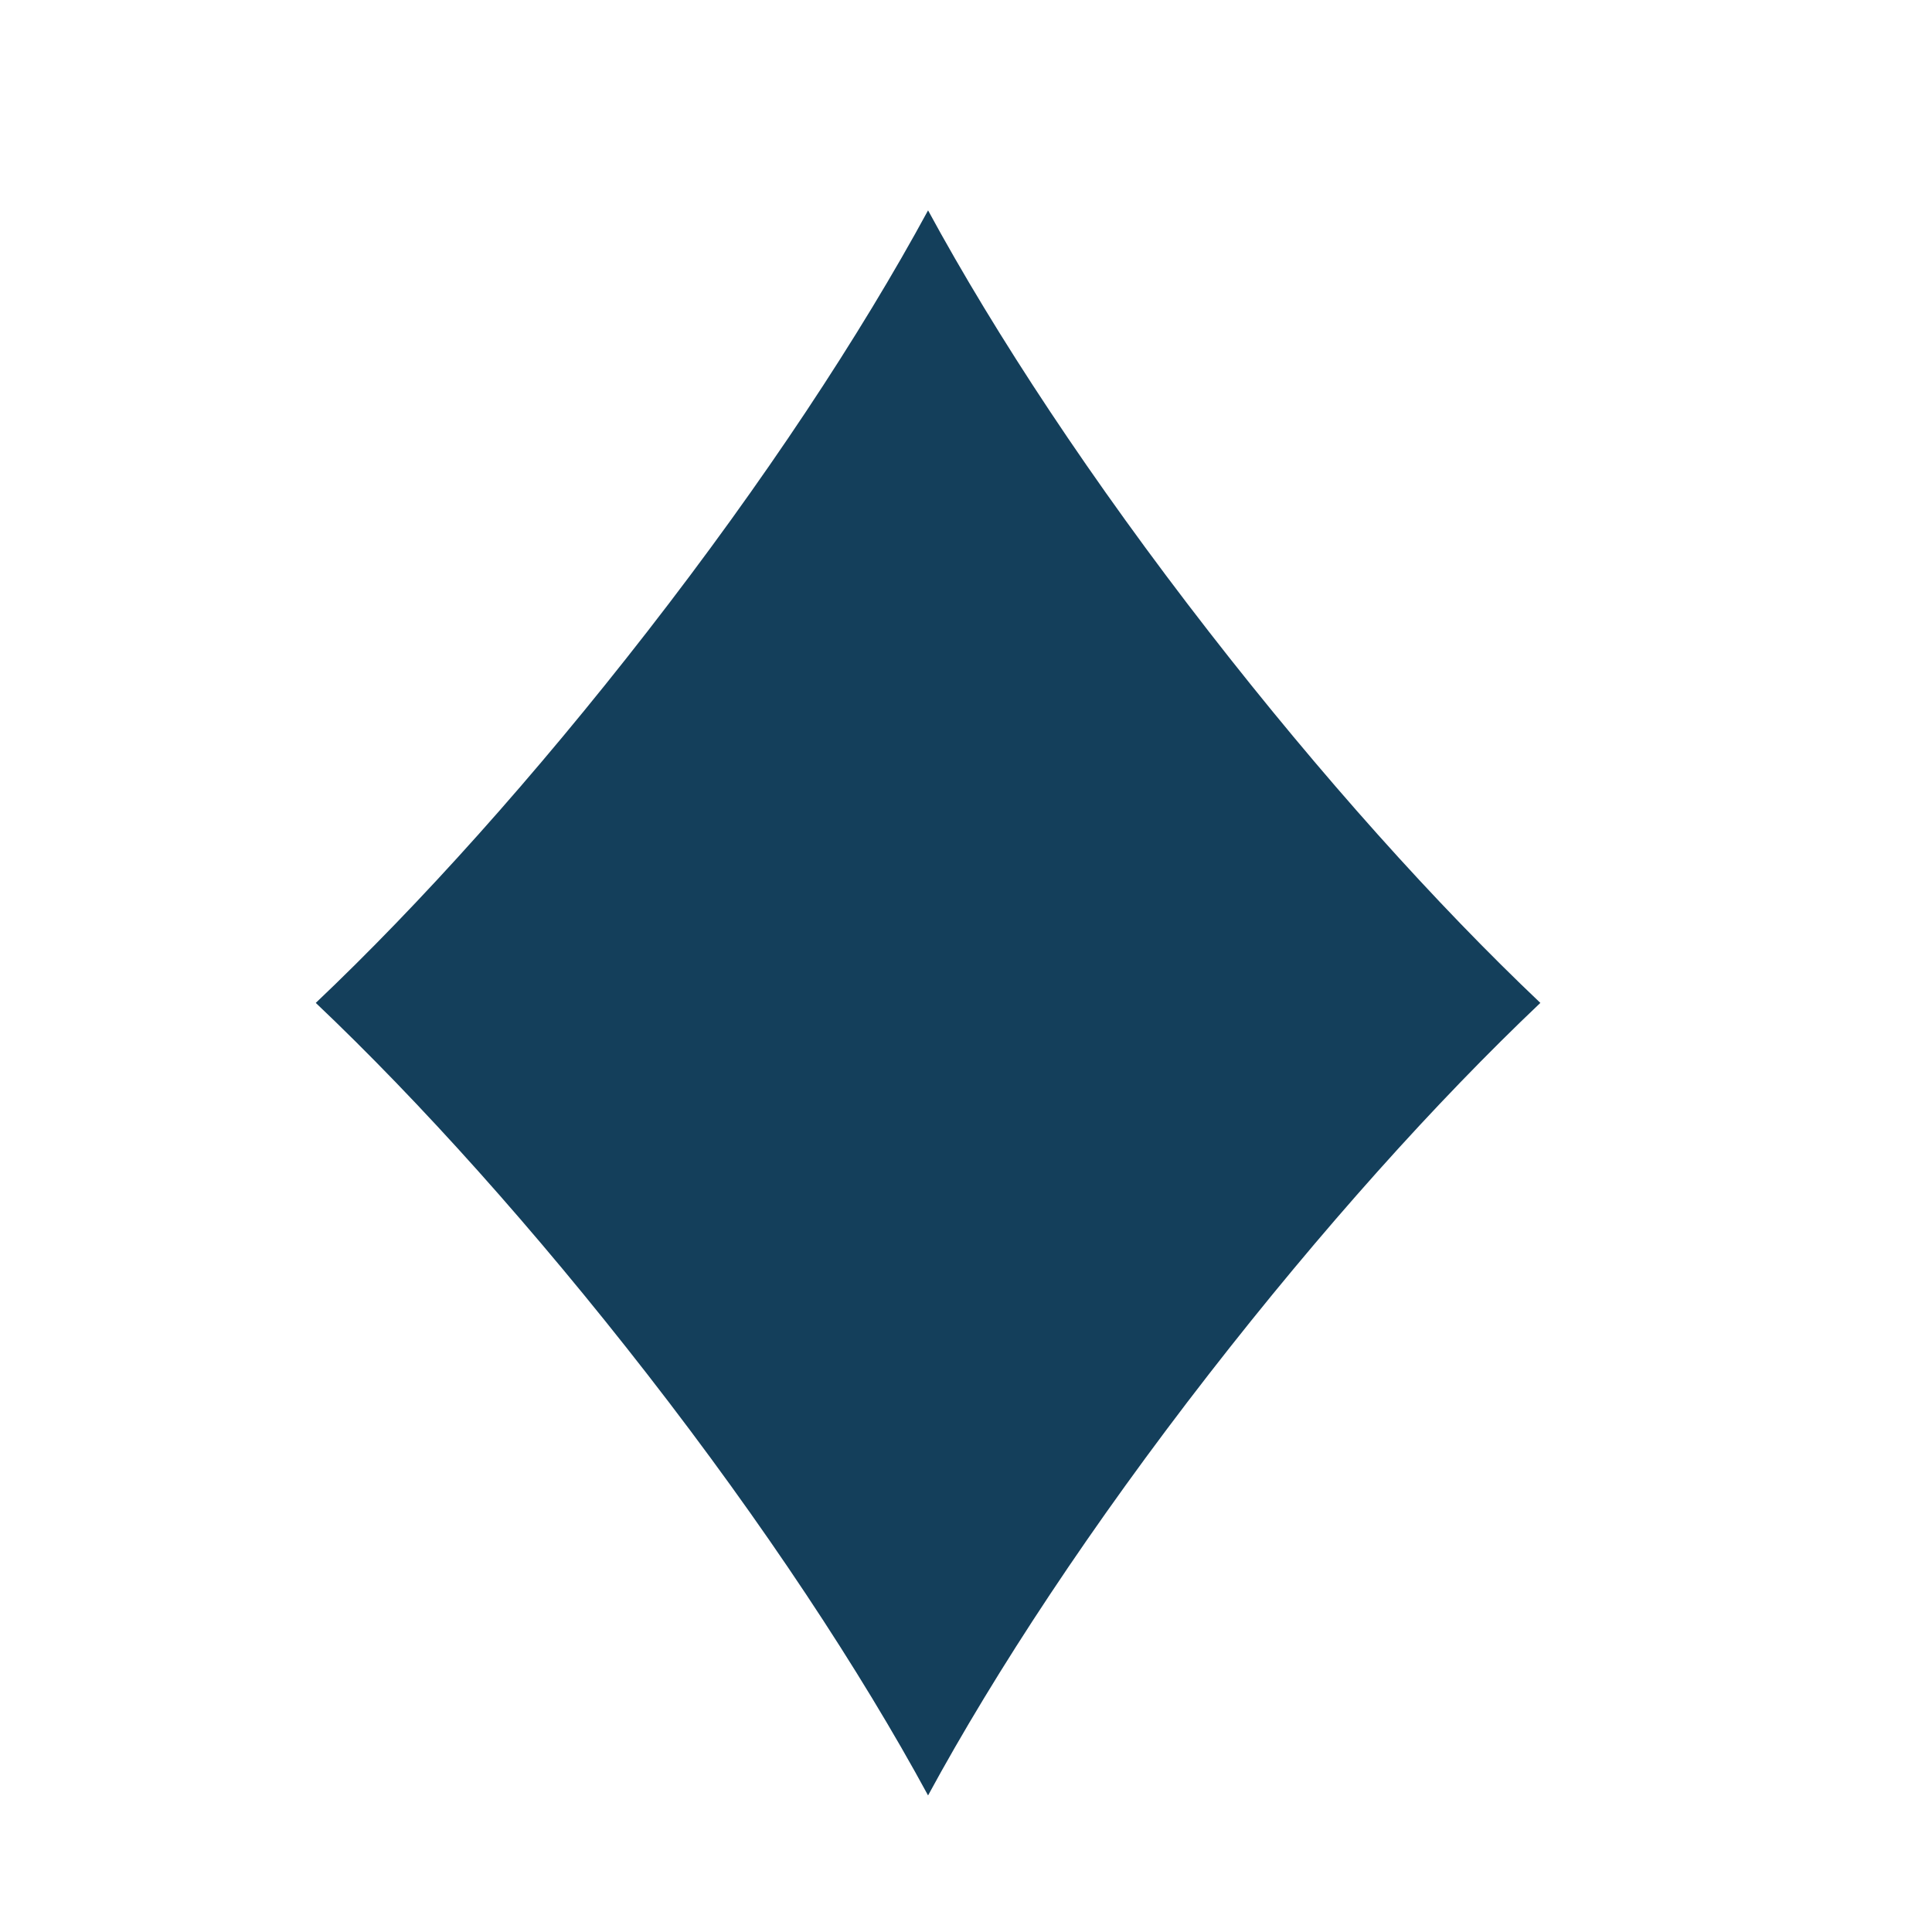 <svg fill="#143F5B" xmlns="http://www.w3.org/2000/svg" xmlns:xlink="http://www.w3.org/1999/xlink" version="1.1" x="0px" y="0px" viewBox="0 0 90 90" enable-background="new 0 0 90 90" xml:space="preserve"><path d="M56.312,29.421c-5.436-6.991-9.916-13.79-13.079-19.621C40.07,15.63,35.59,22.43,30.154,29.421  c-5.23,6.726-10.583,12.689-15.444,17.298c4.86,4.61,10.214,10.573,15.444,17.298c5.436,6.991,9.916,13.79,13.079,19.621  c3.163-5.829,7.643-12.63,13.079-19.621c5.23-6.725,10.583-12.688,15.444-17.298C66.896,42.11,61.542,36.147,56.312,29.421z"></path></svg>